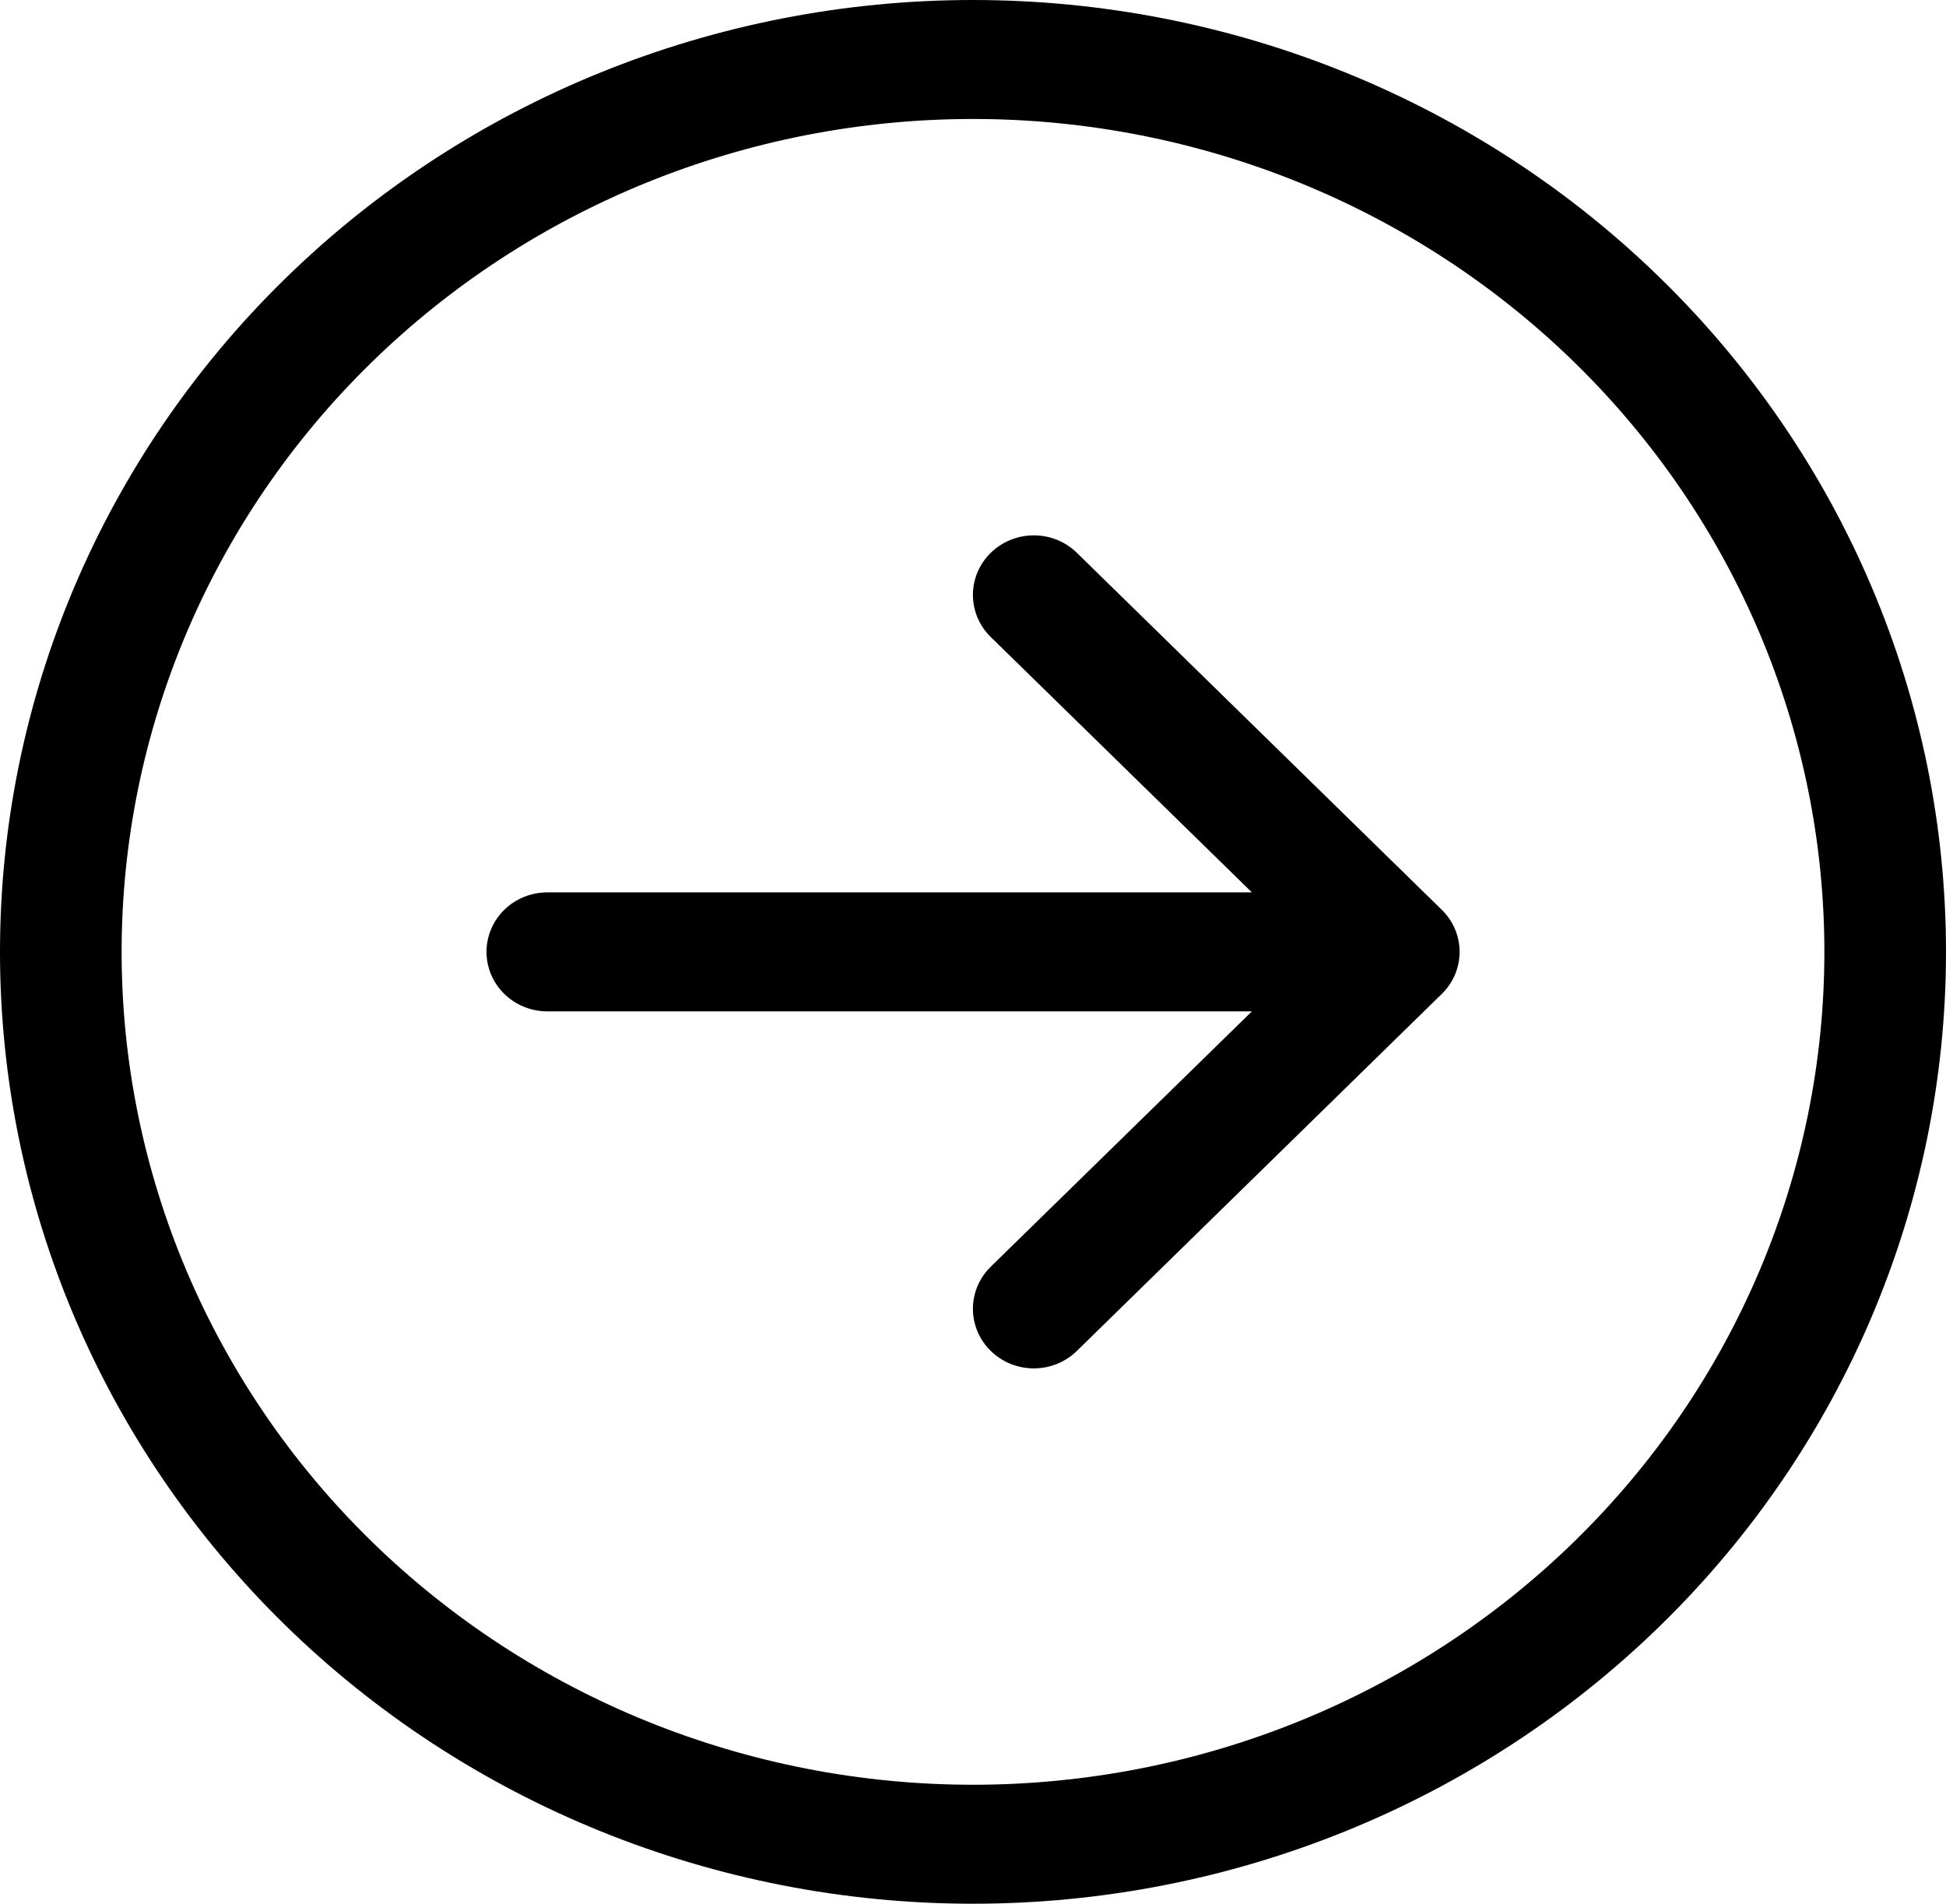 <svg width="92" height="90" viewBox="0 0 92 90" fill="none" xmlns="http://www.w3.org/2000/svg">
<path fill-rule="evenodd" clip-rule="evenodd" d="M46 84.375C56.675 84.375 66.913 80.227 74.461 72.842C82.009 65.458 86.25 55.443 86.25 45C86.25 34.557 82.009 24.542 74.461 17.158C66.913 9.773 56.675 5.625 46 5.625C35.325 5.625 25.087 9.773 17.539 17.158C9.991 24.542 5.75 34.557 5.75 45C5.75 55.443 9.991 65.458 17.539 72.842C25.087 80.227 35.325 84.375 46 84.375ZM46 90C58.2 90 69.9 85.259 78.527 76.82C87.154 68.381 92 56.935 92 45C92 33.065 87.154 21.619 78.527 13.18C69.9 4.741 58.2 0 46 0C33.8 0 22.1 4.741 13.473 13.18C4.846 21.619 0 33.065 0 45C0 56.935 4.846 68.381 13.473 76.82C22.1 85.259 33.8 90 46 90Z" fill="black"/>
<path fill-rule="evenodd" clip-rule="evenodd" d="M23 45C23 45.746 23.303 46.461 23.842 46.989C24.381 47.516 25.113 47.813 25.875 47.813H59.185L46.84 59.884C46.572 60.145 46.36 60.456 46.215 60.797C46.071 61.139 45.996 61.505 45.996 61.875C45.996 62.245 46.071 62.611 46.215 62.953C46.36 63.294 46.572 63.605 46.84 63.866C47.107 64.128 47.424 64.335 47.773 64.477C48.123 64.618 48.497 64.691 48.875 64.691C49.253 64.691 49.627 64.618 49.977 64.477C50.326 64.335 50.643 64.128 50.91 63.866L68.16 46.991C68.428 46.73 68.641 46.42 68.786 46.078C68.93 45.736 69.005 45.37 69.005 45C69.005 44.63 68.93 44.264 68.786 43.922C68.641 43.58 68.428 43.27 68.16 43.009L50.91 26.134C50.643 25.872 50.326 25.665 49.977 25.523C49.627 25.382 49.253 25.309 48.875 25.309C48.497 25.309 48.123 25.382 47.773 25.523C47.424 25.665 47.107 25.872 46.84 26.134C46.572 26.395 46.36 26.706 46.215 27.047C46.071 27.389 45.996 27.755 45.996 28.125C45.996 28.495 46.071 28.861 46.215 29.203C46.36 29.544 46.572 29.855 46.84 30.116L59.185 42.188H25.875C25.113 42.188 24.381 42.484 23.842 43.011C23.303 43.539 23 44.254 23 45Z" fill="black"/>
</svg>
